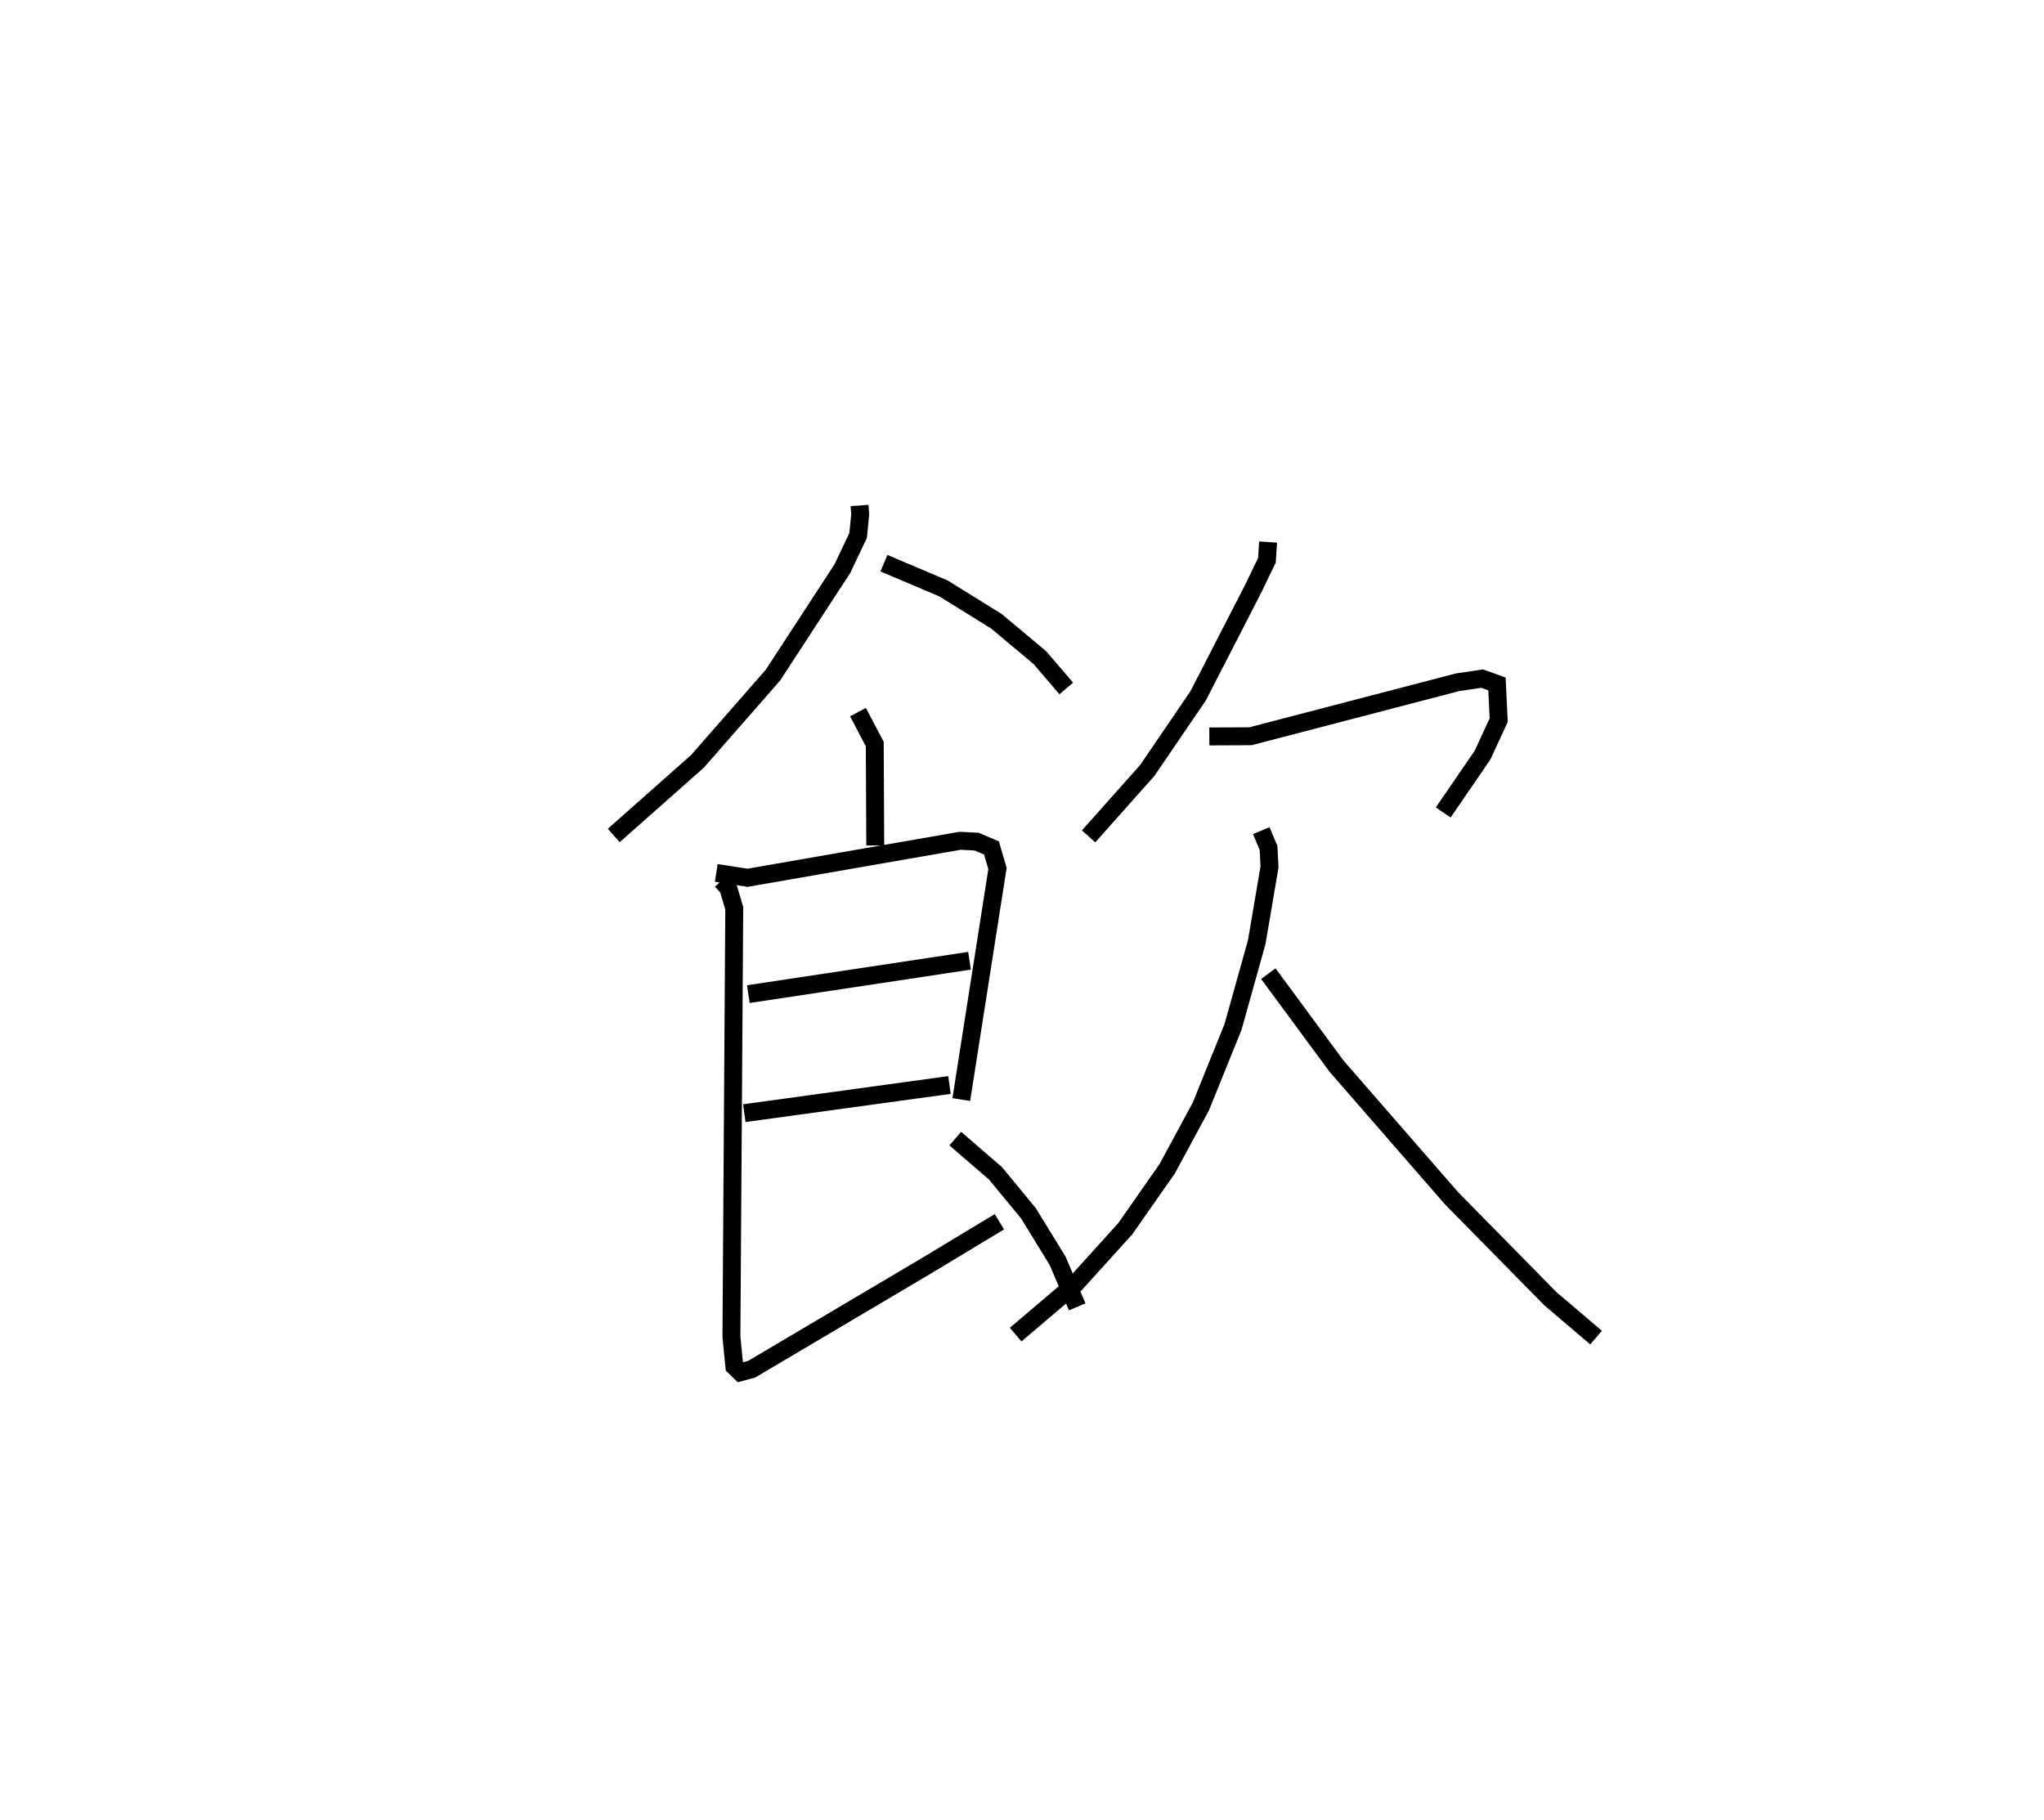 <?xml version="1.0" encoding="utf-8" ?>
<svg baseProfile="full" height="101.582" version="1.1" width="114.076" xmlns="http://www.w3.org/2000/svg" xmlns:ev="http://www.w3.org/2001/xml-events" xmlns:xlink="http://www.w3.org/1999/xlink"><defs /><rect fill="white" height="101.582" width="114.076" x="0" y="0" /><path d="M25,25 m0.0,0.0 m22.972,3.211 l0.036,0.499 -0.116,1.175 l-0.879,1.851 -3.875,5.943 l-4.215,4.814 -4.669,4.134 m15.079,-15.196 l3.322,1.408 2.953,1.832 l2.433,2.036 1.467,1.716 m-11.624,1.32 l0.936,1.782 0.028,5.66 m-8.873,1.532 l1.75,0.271 11.862,-2.065 l0.916,0.047 0.832,0.353 l0.335,1.147 -2.02,12.896 m-11.885,-5.884 l12.344,-1.863 m-12.568,8.506 l11.449,-1.572 m-12.714,-11.404 l0.37,0.415 0.333,1.128 l-0.158,23.926 0.164,1.641 l0.332,0.325 0.625,-0.164 l9.782,-5.789 4.052,-2.445 m-2.462,-4.641 l2.258,1.952 1.826,2.218 l1.628,2.649 1.093,2.571 m10.654,-42.684 l-0.067,1.022 -0.78,1.612 l-3.056,5.946 -2.841,4.169 l-3.274,3.677 m6.738,-5.577 l2.295,-0.01 11.553,-3.012 l1.38,-0.205 0.826,0.298 l0.095,2.023 -0.901,1.948 l-2.196,3.201 m-10.152,1.015 l0.405,0.969 0.054,1.053 l-0.714,4.203 -1.323,4.73 l-1.794,4.437 -1.882,3.482 l-2.335,3.339 -2.794,3.088 l-3.326,2.825 m14.102,-20.145 l3.813,5.171 6.423,7.376 l5.51,5.599 1.392,1.184 l1.154,0.981 " fill="none" stroke="black" stroke-width="1" /></svg>
